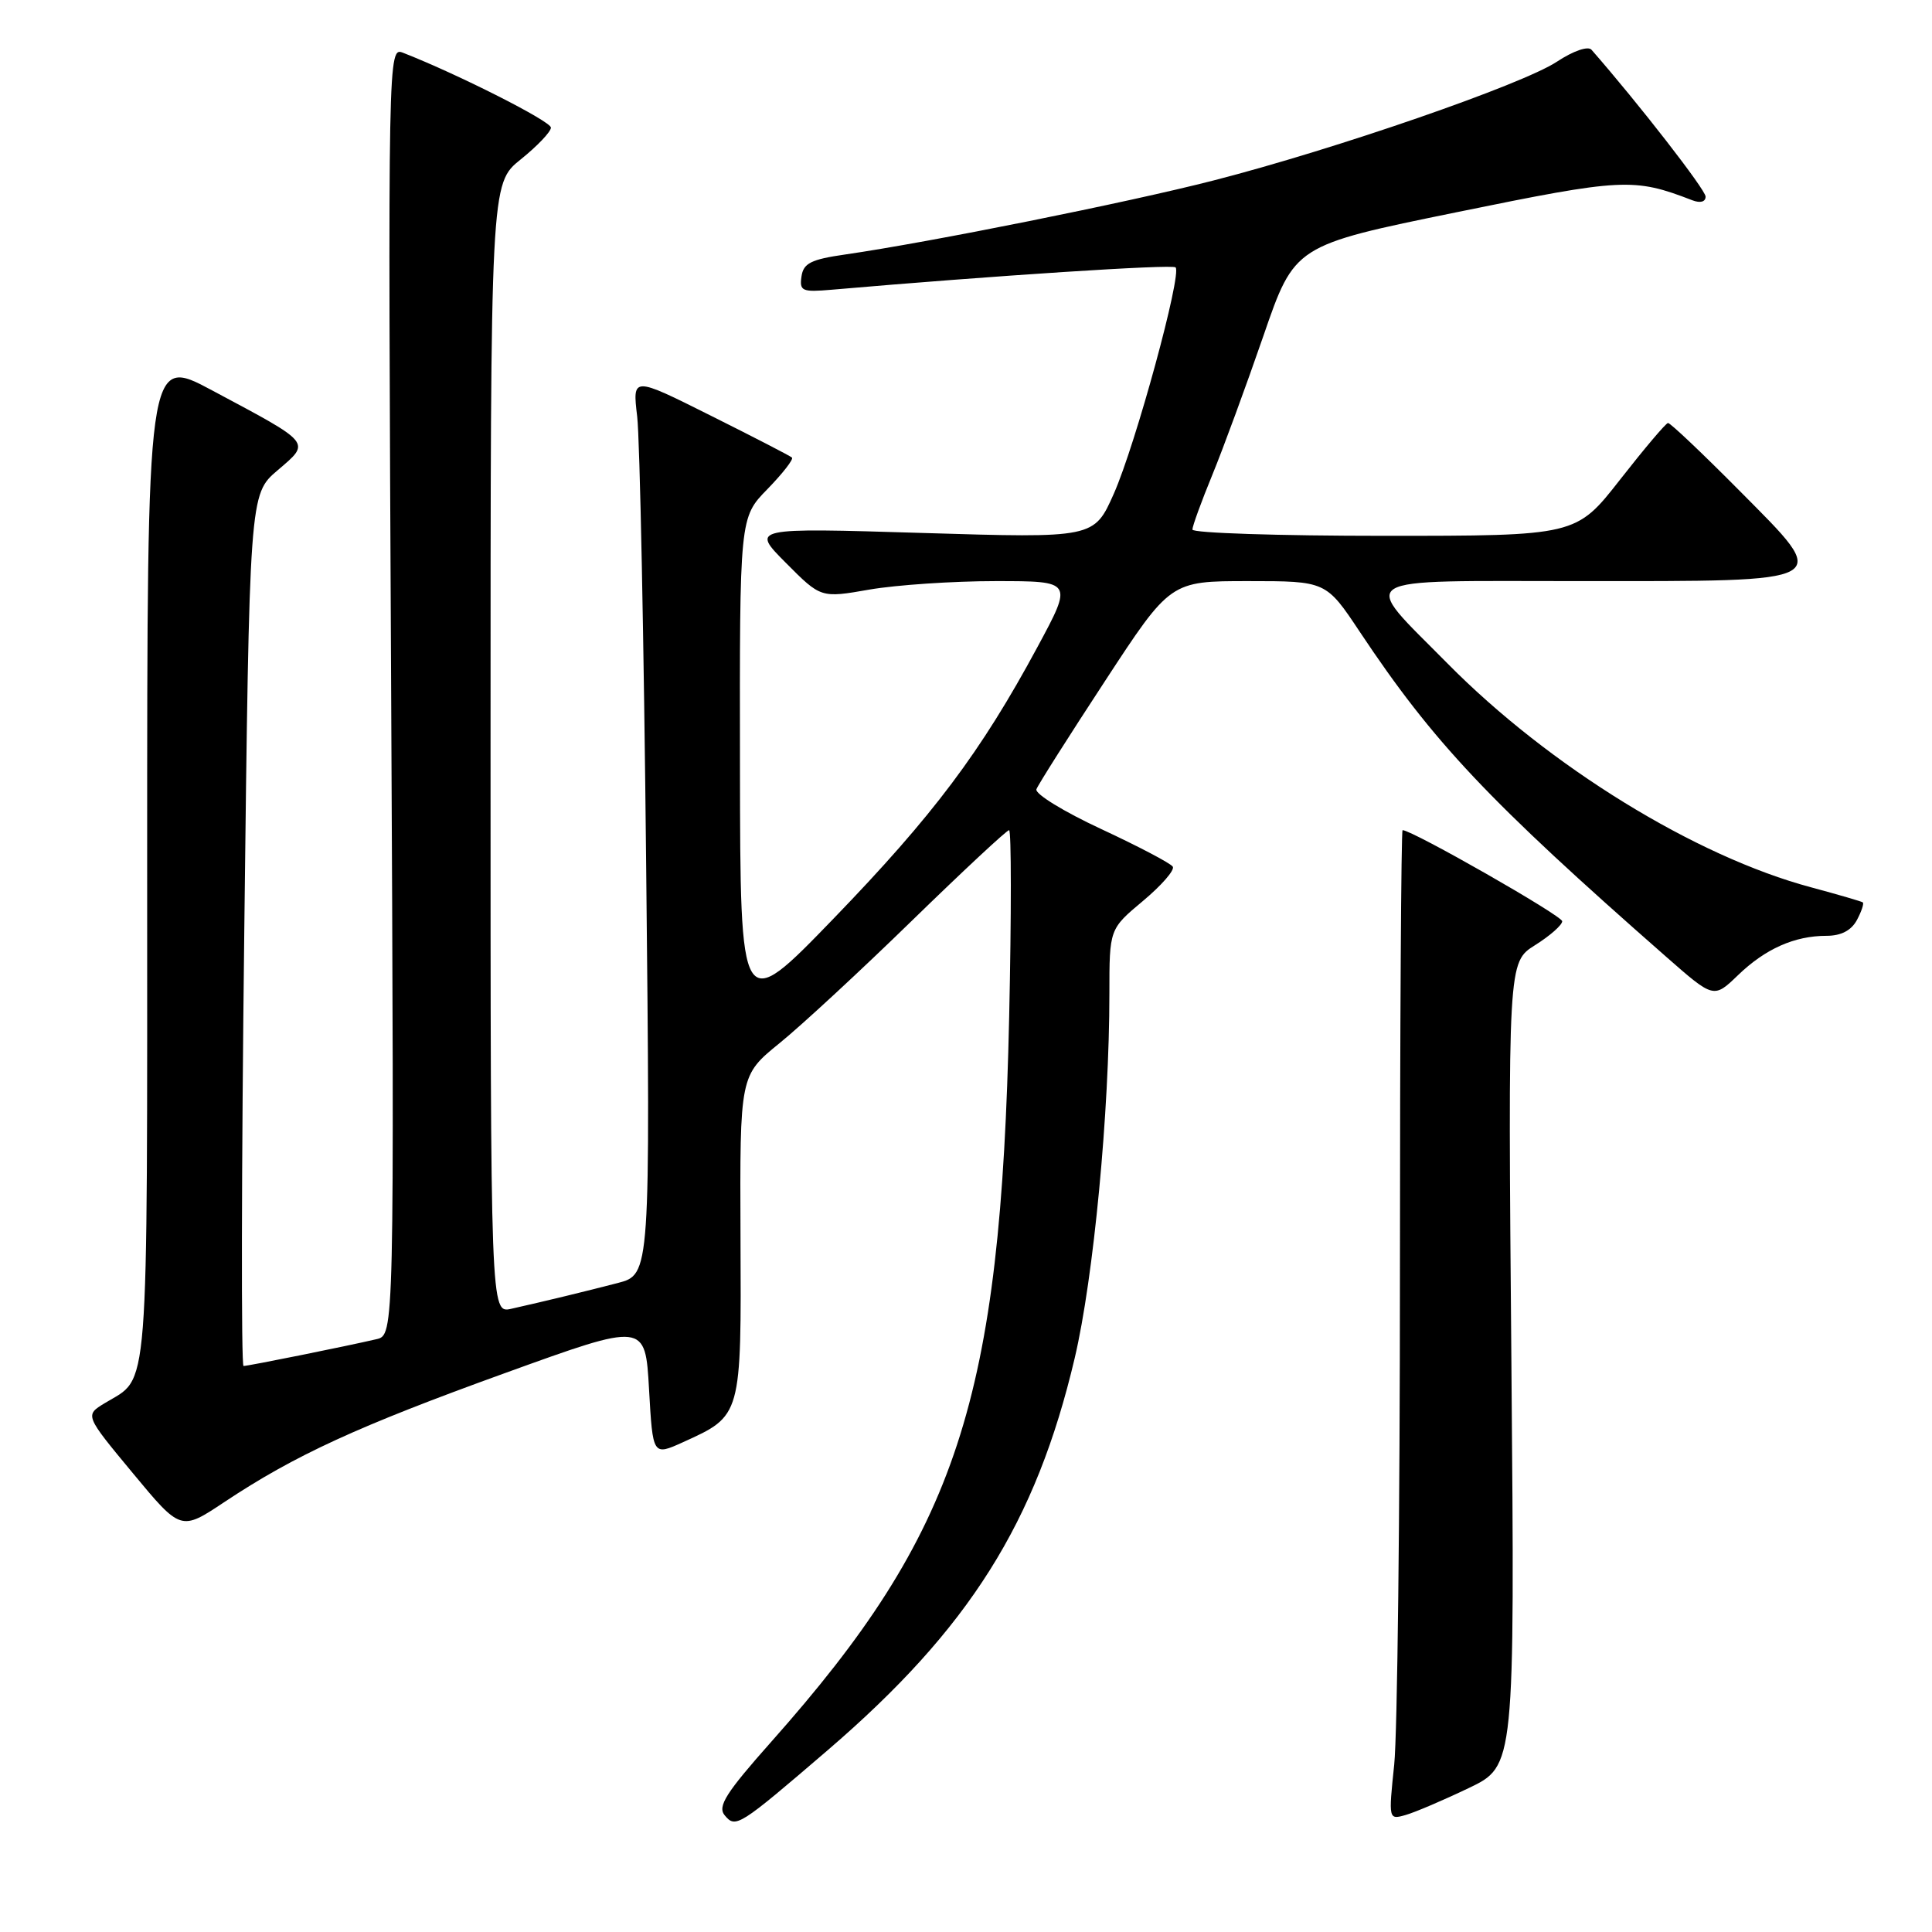 <?xml version="1.0" encoding="UTF-8" standalone="no"?>
<!DOCTYPE svg PUBLIC "-//W3C//DTD SVG 1.1//EN" "http://www.w3.org/Graphics/SVG/1.1/DTD/svg11.dtd" >
<svg xmlns="http://www.w3.org/2000/svg" xmlns:xlink="http://www.w3.org/1999/xlink" version="1.1" viewBox="0 0 256 256">
 <g >
 <path fill="currentColor"
d=" M 109.65 231.93 C 128.42 215.81 137.27 201.77 142.41 179.93 C 144.91 169.30 147.00 147.29 147.00 131.65 C 147.00 123.10 147.00 123.10 151.45 119.38 C 153.90 117.33 155.68 115.29 155.40 114.84 C 155.12 114.39 150.85 112.15 145.91 109.85 C 140.96 107.55 137.10 105.18 137.33 104.58 C 137.56 103.97 141.65 97.52 146.42 90.24 C 155.08 77.00 155.08 77.00 165.39 77.00 C 175.71 77.00 175.71 77.00 180.20 83.75 C 189.93 98.37 197.21 106.09 220.79 126.79 C 227.08 132.31 227.08 132.31 230.29 129.22 C 233.92 125.72 237.78 124.00 242.03 124.00 C 243.95 124.00 245.31 123.29 246.05 121.91 C 246.66 120.77 247.01 119.71 246.83 119.57 C 246.65 119.44 243.57 118.54 240.00 117.58 C 224.67 113.49 205.28 101.55 191.83 87.94 C 180.14 76.10 178.70 77.00 209.27 77.00 C 243.44 77.00 242.75 77.39 230.52 65.05 C 225.58 60.07 221.31 56.02 221.02 56.05 C 220.73 56.07 217.88 59.45 214.67 63.55 C 208.84 71.00 208.84 71.00 183.42 71.00 C 169.44 71.00 158.00 70.63 158.00 70.17 C 158.00 69.72 159.19 66.45 160.64 62.92 C 162.09 59.39 165.13 51.10 167.41 44.50 C 171.54 32.51 171.54 32.51 193.02 28.12 C 215.07 23.61 216.48 23.54 224.25 26.54 C 225.30 26.94 226.00 26.75 226.00 26.05 C 226.00 25.15 217.10 13.69 210.88 6.59 C 210.42 6.07 208.47 6.74 206.29 8.18 C 201.72 11.20 176.95 19.77 160.81 23.91 C 149.45 26.83 123.15 32.11 112.00 33.72 C 107.46 34.37 106.45 34.88 106.20 36.64 C 105.92 38.57 106.28 38.73 110.20 38.39 C 131.63 36.53 155.32 34.99 155.77 35.43 C 156.64 36.30 150.47 58.91 147.59 65.41 C 144.97 71.31 144.97 71.31 122.24 70.62 C 99.50 69.93 99.50 69.93 104.14 74.59 C 108.77 79.25 108.77 79.25 115.22 78.12 C 118.76 77.51 126.28 77.00 131.92 77.00 C 142.18 77.00 142.18 77.00 137.46 85.75 C 129.97 99.65 123.64 108.07 110.43 121.74 C 98.09 134.50 98.09 134.50 98.05 101.54 C 98.00 68.58 98.00 68.58 101.69 64.81 C 103.71 62.73 105.17 60.86 104.94 60.63 C 104.70 60.41 99.84 57.90 94.15 55.06 C 83.80 49.88 83.80 49.88 84.43 55.19 C 84.78 58.11 85.32 84.88 85.62 114.69 C 86.18 168.88 86.18 168.88 81.84 170.01 C 77.35 171.17 72.50 172.35 67.75 173.42 C 65.00 174.04 65.00 174.04 65.00 99.19 C 65.00 24.33 65.00 24.33 69.00 21.12 C 71.20 19.35 73.00 17.46 73.00 16.91 C 73.00 16.07 60.75 9.87 53.45 7.01 C 51.40 6.20 51.40 6.20 51.83 91.55 C 52.25 176.90 52.25 176.90 49.88 177.45 C 45.85 178.39 32.90 181.00 32.27 181.00 C 31.95 181.00 31.99 155.01 32.37 123.25 C 33.05 65.50 33.05 65.50 36.78 62.32 C 41.20 58.54 41.45 58.85 28.11 51.73 C 19.50 47.12 19.50 47.12 19.50 113.90 C 19.50 186.65 19.84 182.29 13.87 185.93 C 11.24 187.53 11.24 187.53 17.60 195.20 C 23.96 202.87 23.96 202.87 29.73 199.03 C 39.09 192.81 47.40 188.99 67.00 181.91 C 85.50 175.22 85.50 175.22 86.00 184.07 C 86.50 192.91 86.50 192.91 90.50 191.10 C 98.29 187.56 98.23 187.76 98.12 163.80 C 98.03 142.50 98.03 142.50 103.30 138.22 C 106.20 135.87 114.10 128.56 120.86 121.97 C 127.62 115.39 133.40 110.00 133.71 110.00 C 134.01 110.00 134.02 121.14 133.72 134.75 C 132.60 185.66 126.93 202.95 102.20 230.79 C 96.19 237.56 95.05 239.35 96.02 240.53 C 97.48 242.29 97.87 242.04 109.65 231.93 Z  M 194.61 236.93 C 200.72 234.01 200.72 234.01 200.27 180.76 C 199.81 127.50 199.81 127.50 203.40 125.24 C 205.38 124.00 207.00 122.57 207.00 122.07 C 207.00 121.34 187.13 110.00 185.85 110.00 C 185.66 110.00 185.50 136.21 185.50 168.25 C 185.50 200.29 185.16 229.79 184.74 233.82 C 183.98 241.10 183.99 241.14 186.24 240.50 C 187.48 240.15 191.25 238.54 194.61 236.93 Z "/>
</g>
</svg>